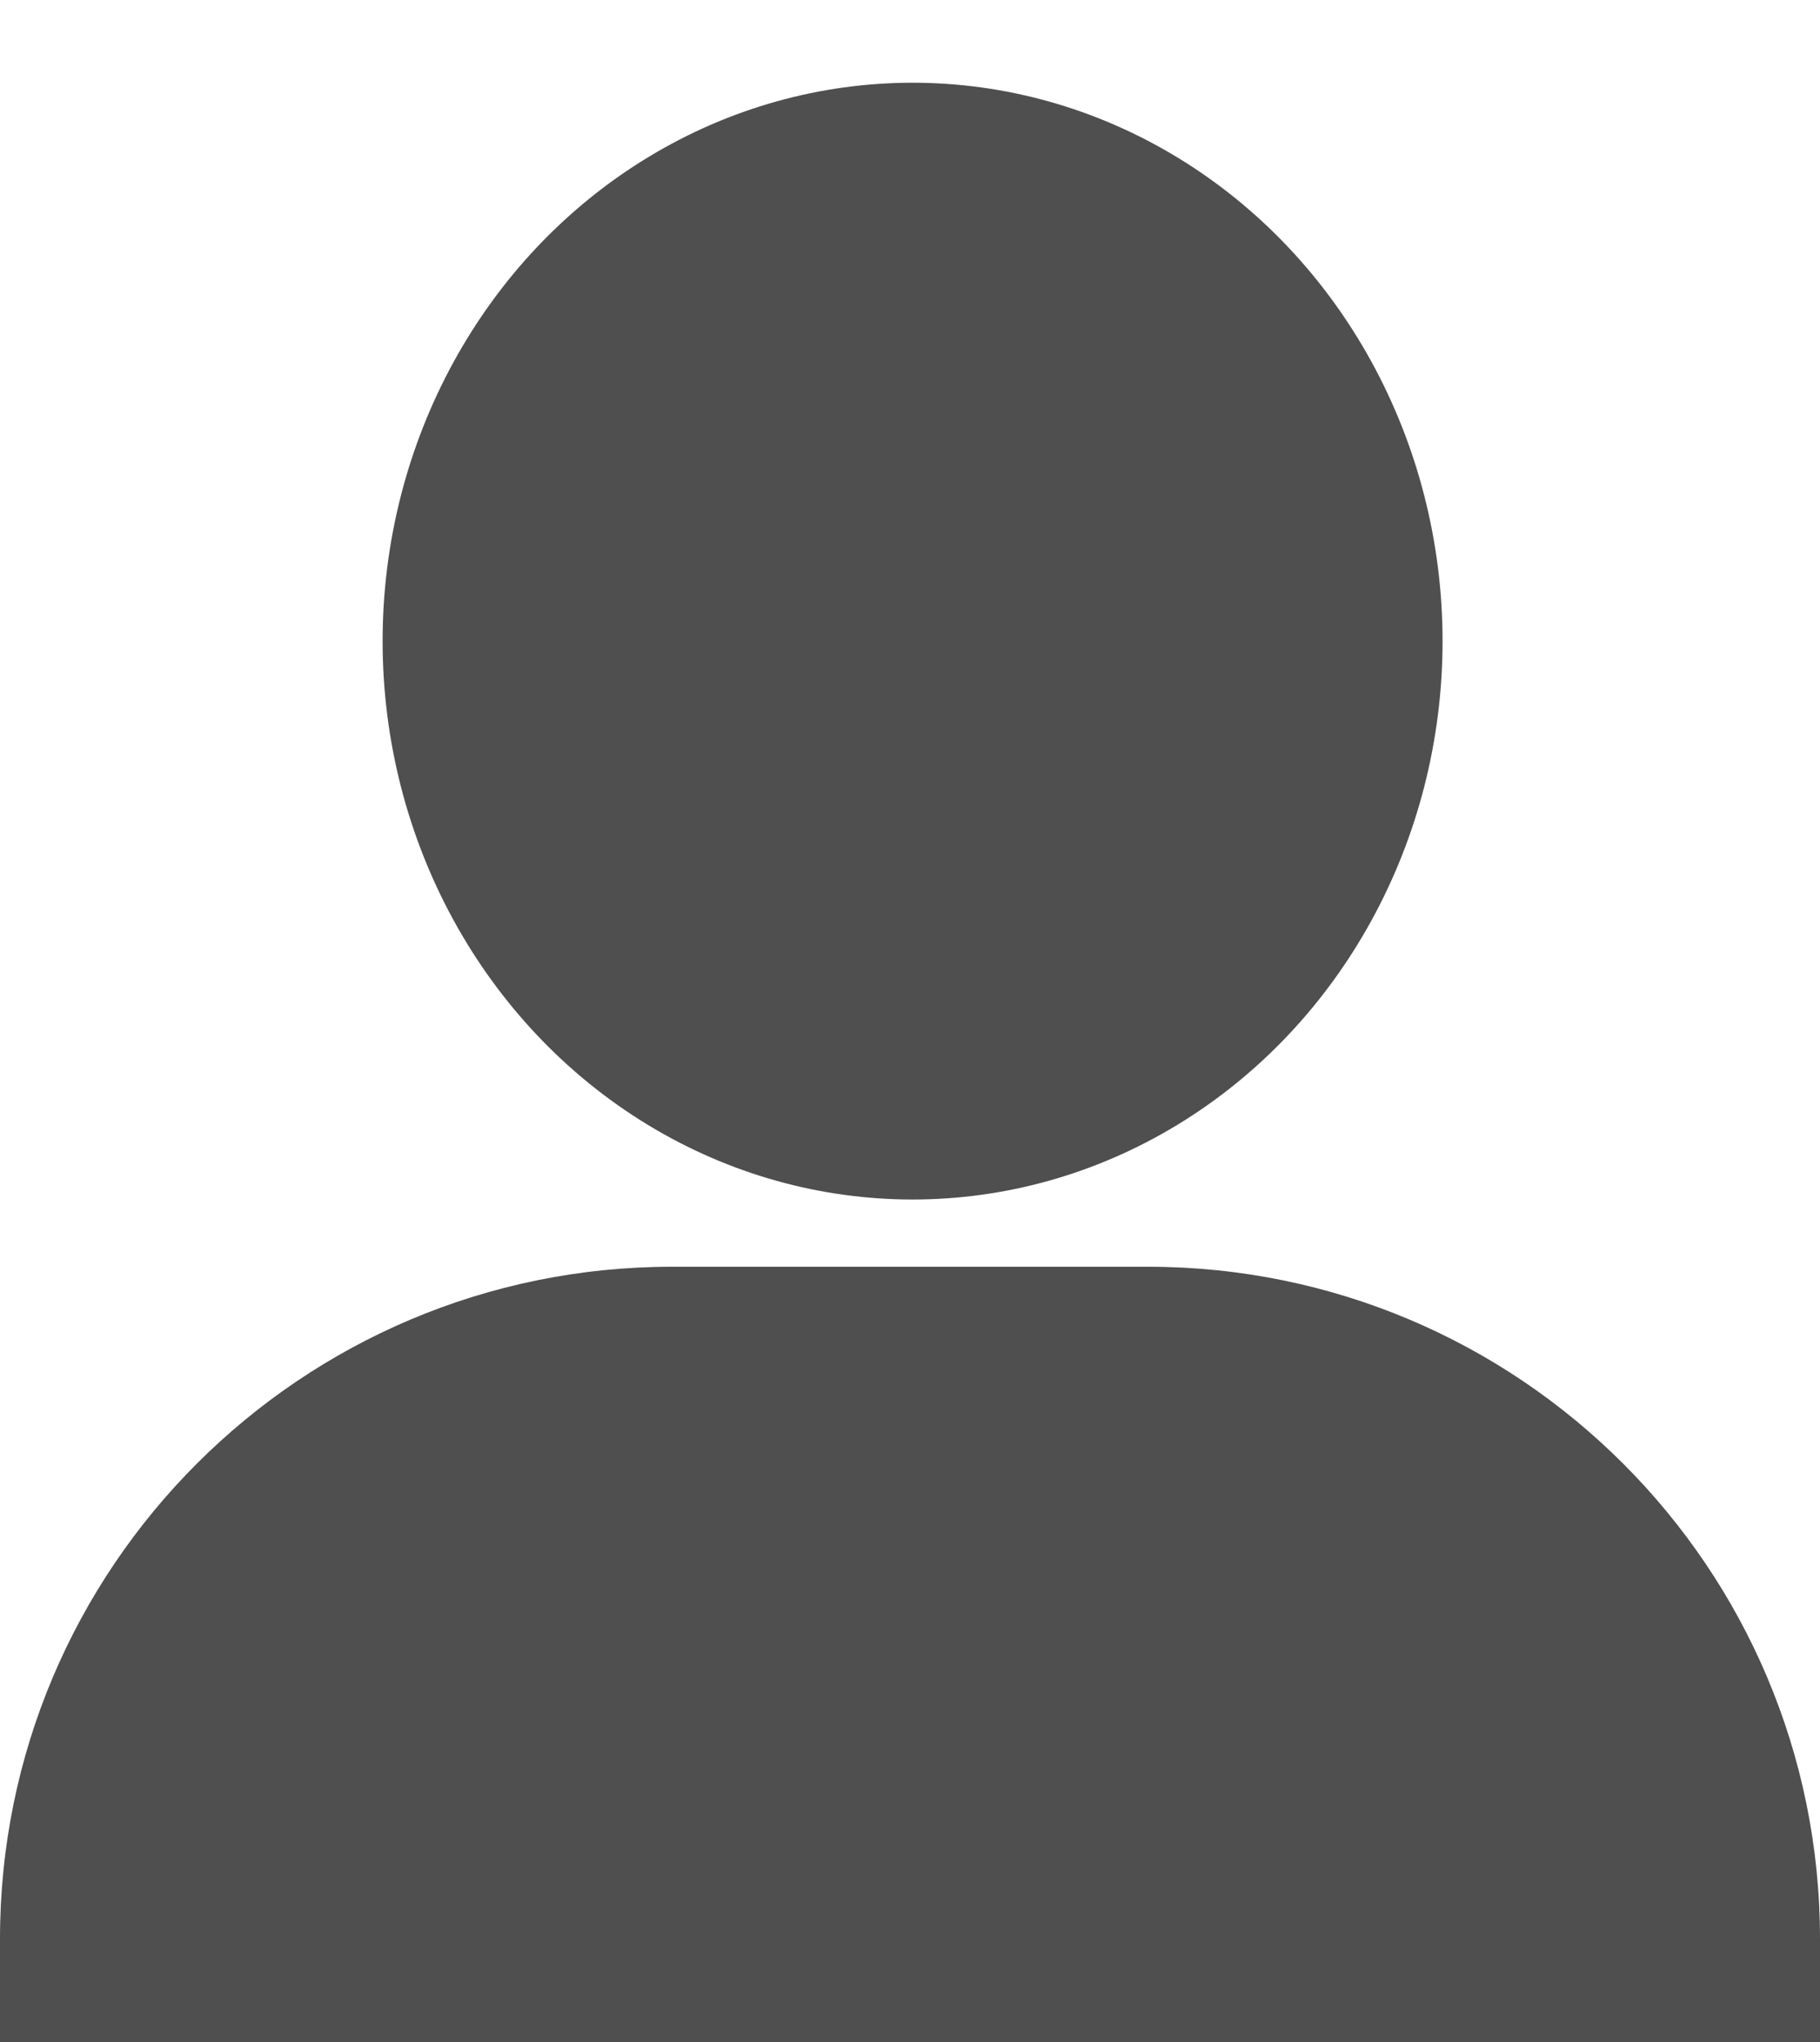 <svg width="352" height="395" viewBox="0 0 352 395" fill="none" xmlns="http://www.w3.org/2000/svg">
<ellipse cx="176.5" cy="124" rx="102.5" ry="108" fill="#4F4F4F"/>
<path d="M0 375C0 303.203 58.203 245 130 245H222C293.797 245 352 303.203 352 375V395H0V375Z" fill="#4F4F4F"/>
</svg>
